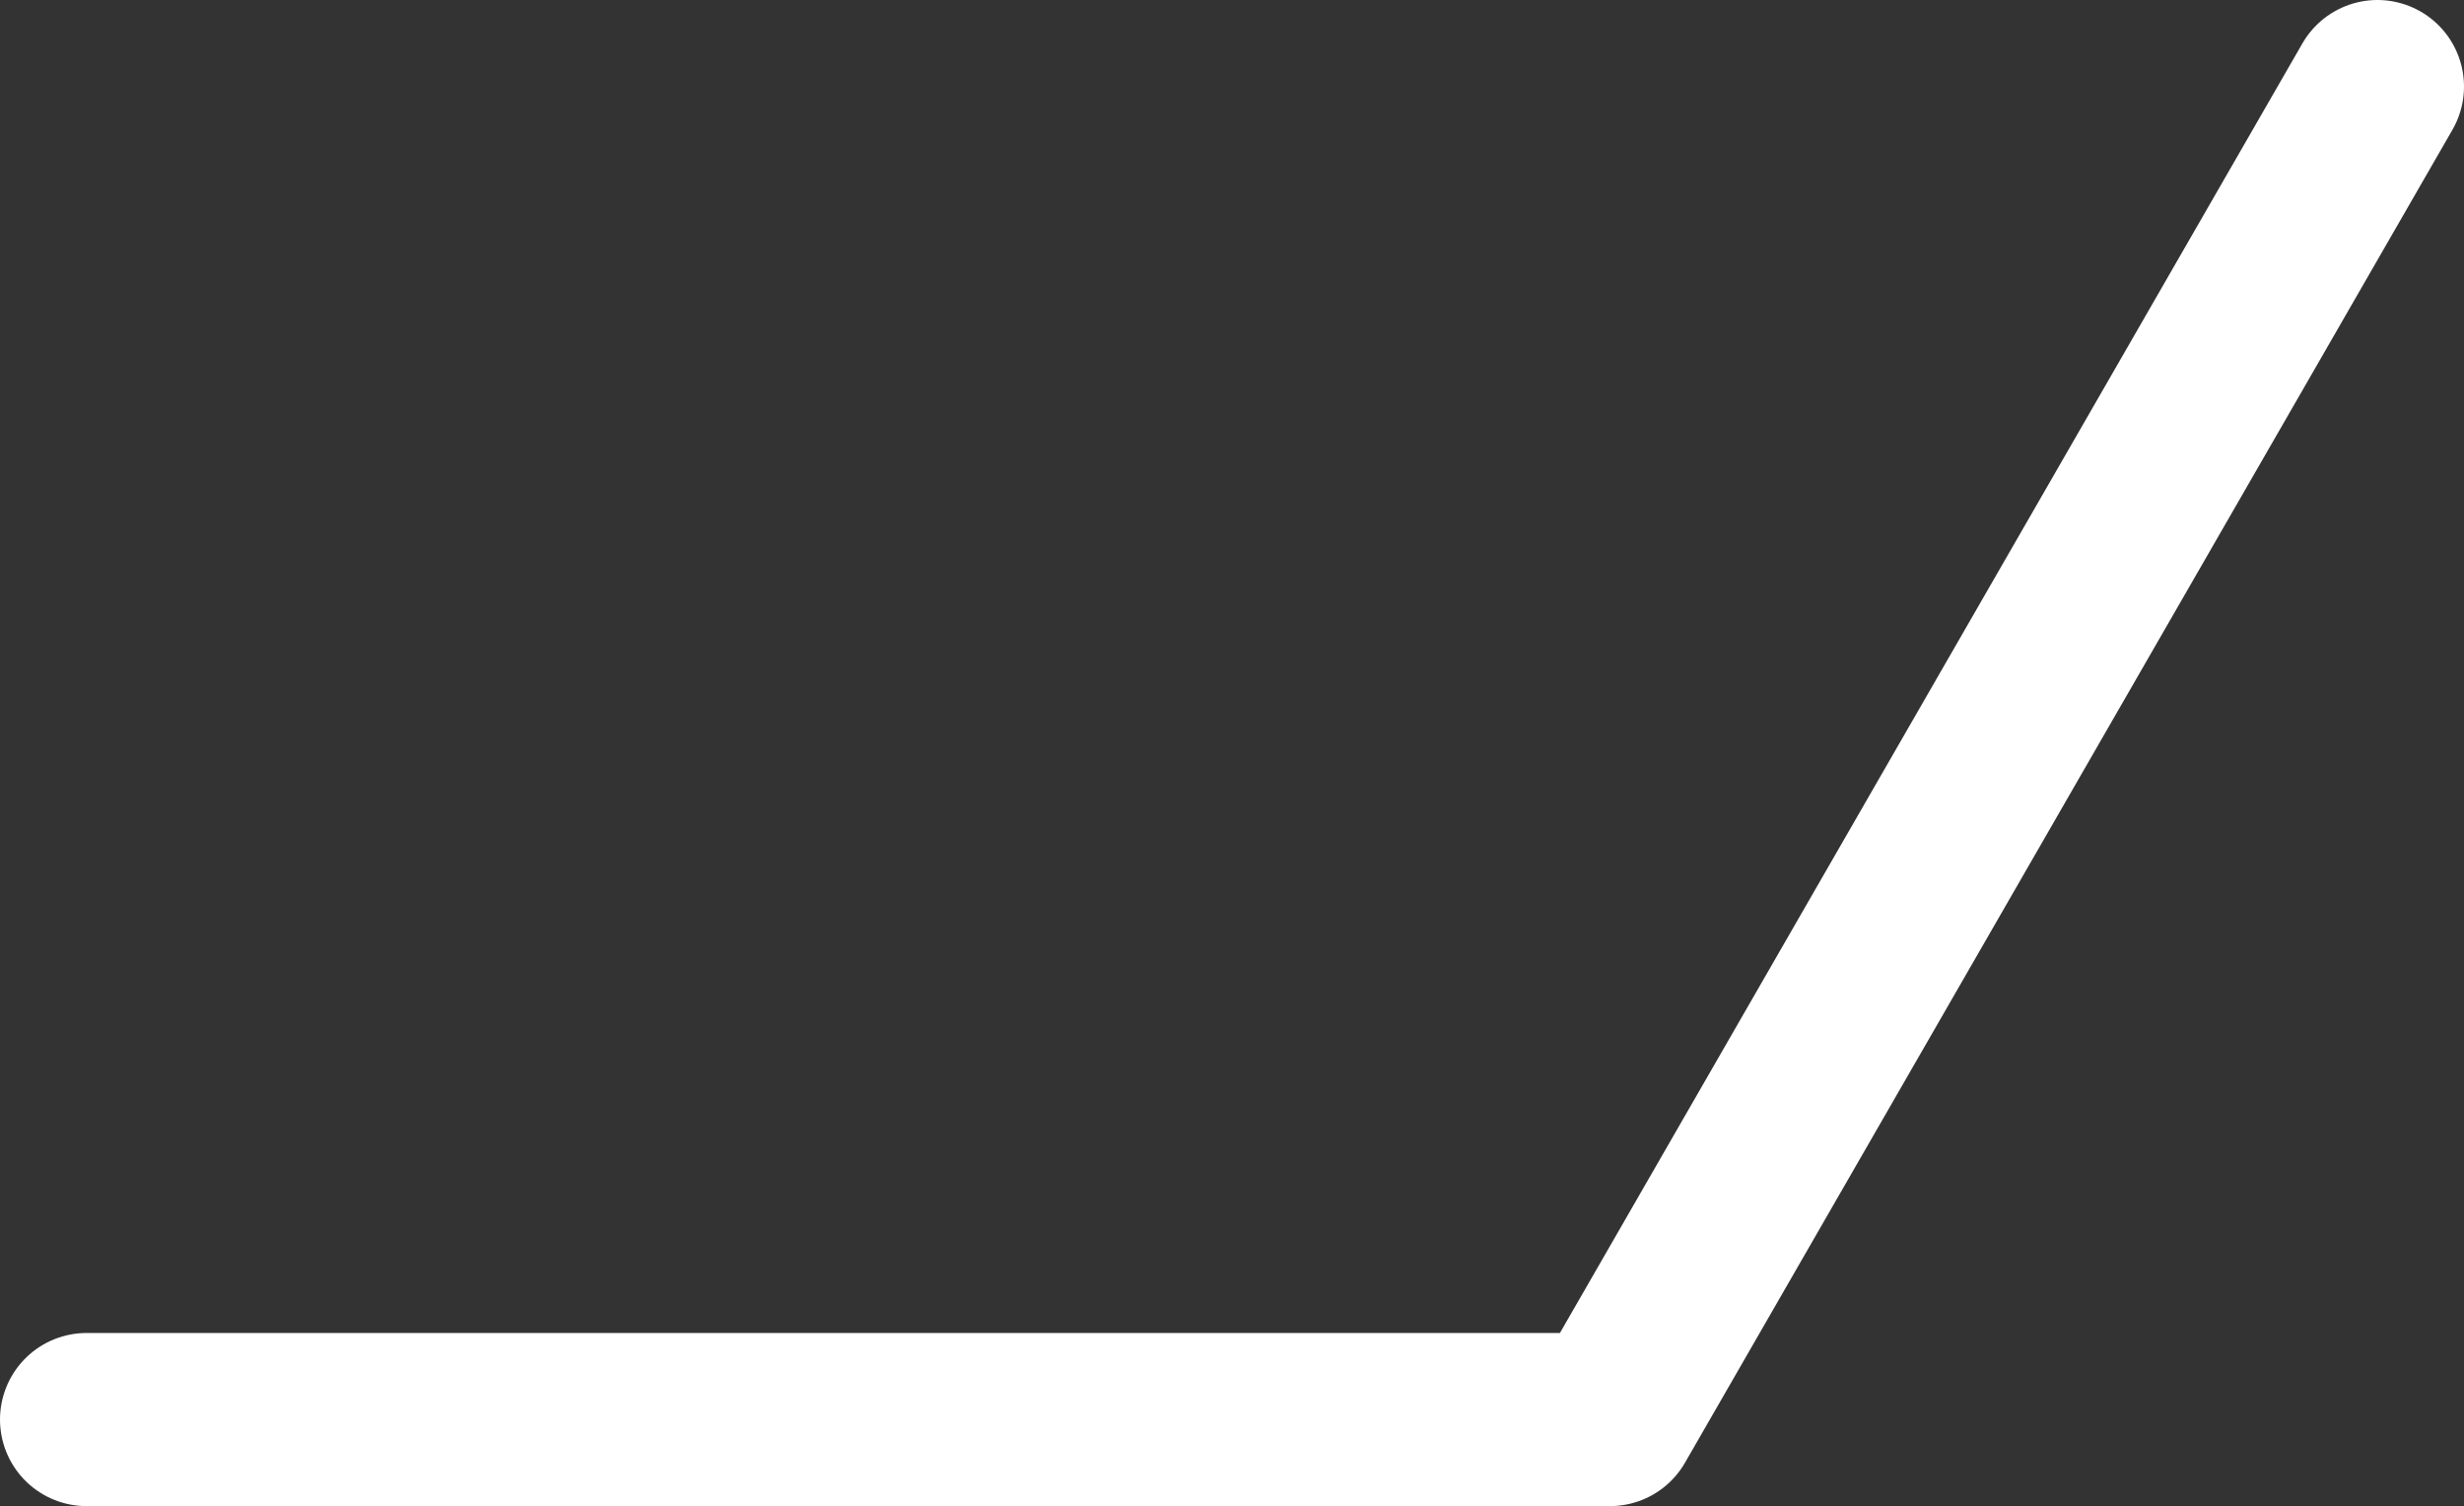 <?xml version="1.0" encoding="utf-8"?>
<!-- Generator: Adobe Illustrator 19.0.0, SVG Export Plug-In . SVG Version: 6.00 Build 0)  -->
<svg version="1.1" id="Layer_1" xmlns="http://www.w3.org/2000/svg" xmlns:xlink="http://www.w3.org/1999/xlink" x="0px" y="0px"
	 viewBox="0 0 42.7 26.1" style="enable-background:new 0 0 42.7 26.1;" xml:space="preserve">
<rect x="0" y="0" width="42.7" height="26.1" fill="#333333" stroke="none"/>
<style type="text/css">
	.st0{fill:none;stroke:#FFFFFF;stroke-width:3;stroke-linecap:round;stroke-linejoin:round;stroke-miterlimit:10;}
</style>
<polyline id="XMLID_2_" class="st0" points="1.5,24.6 27.9,24.6 41.2,1.5 "/>
</svg>
